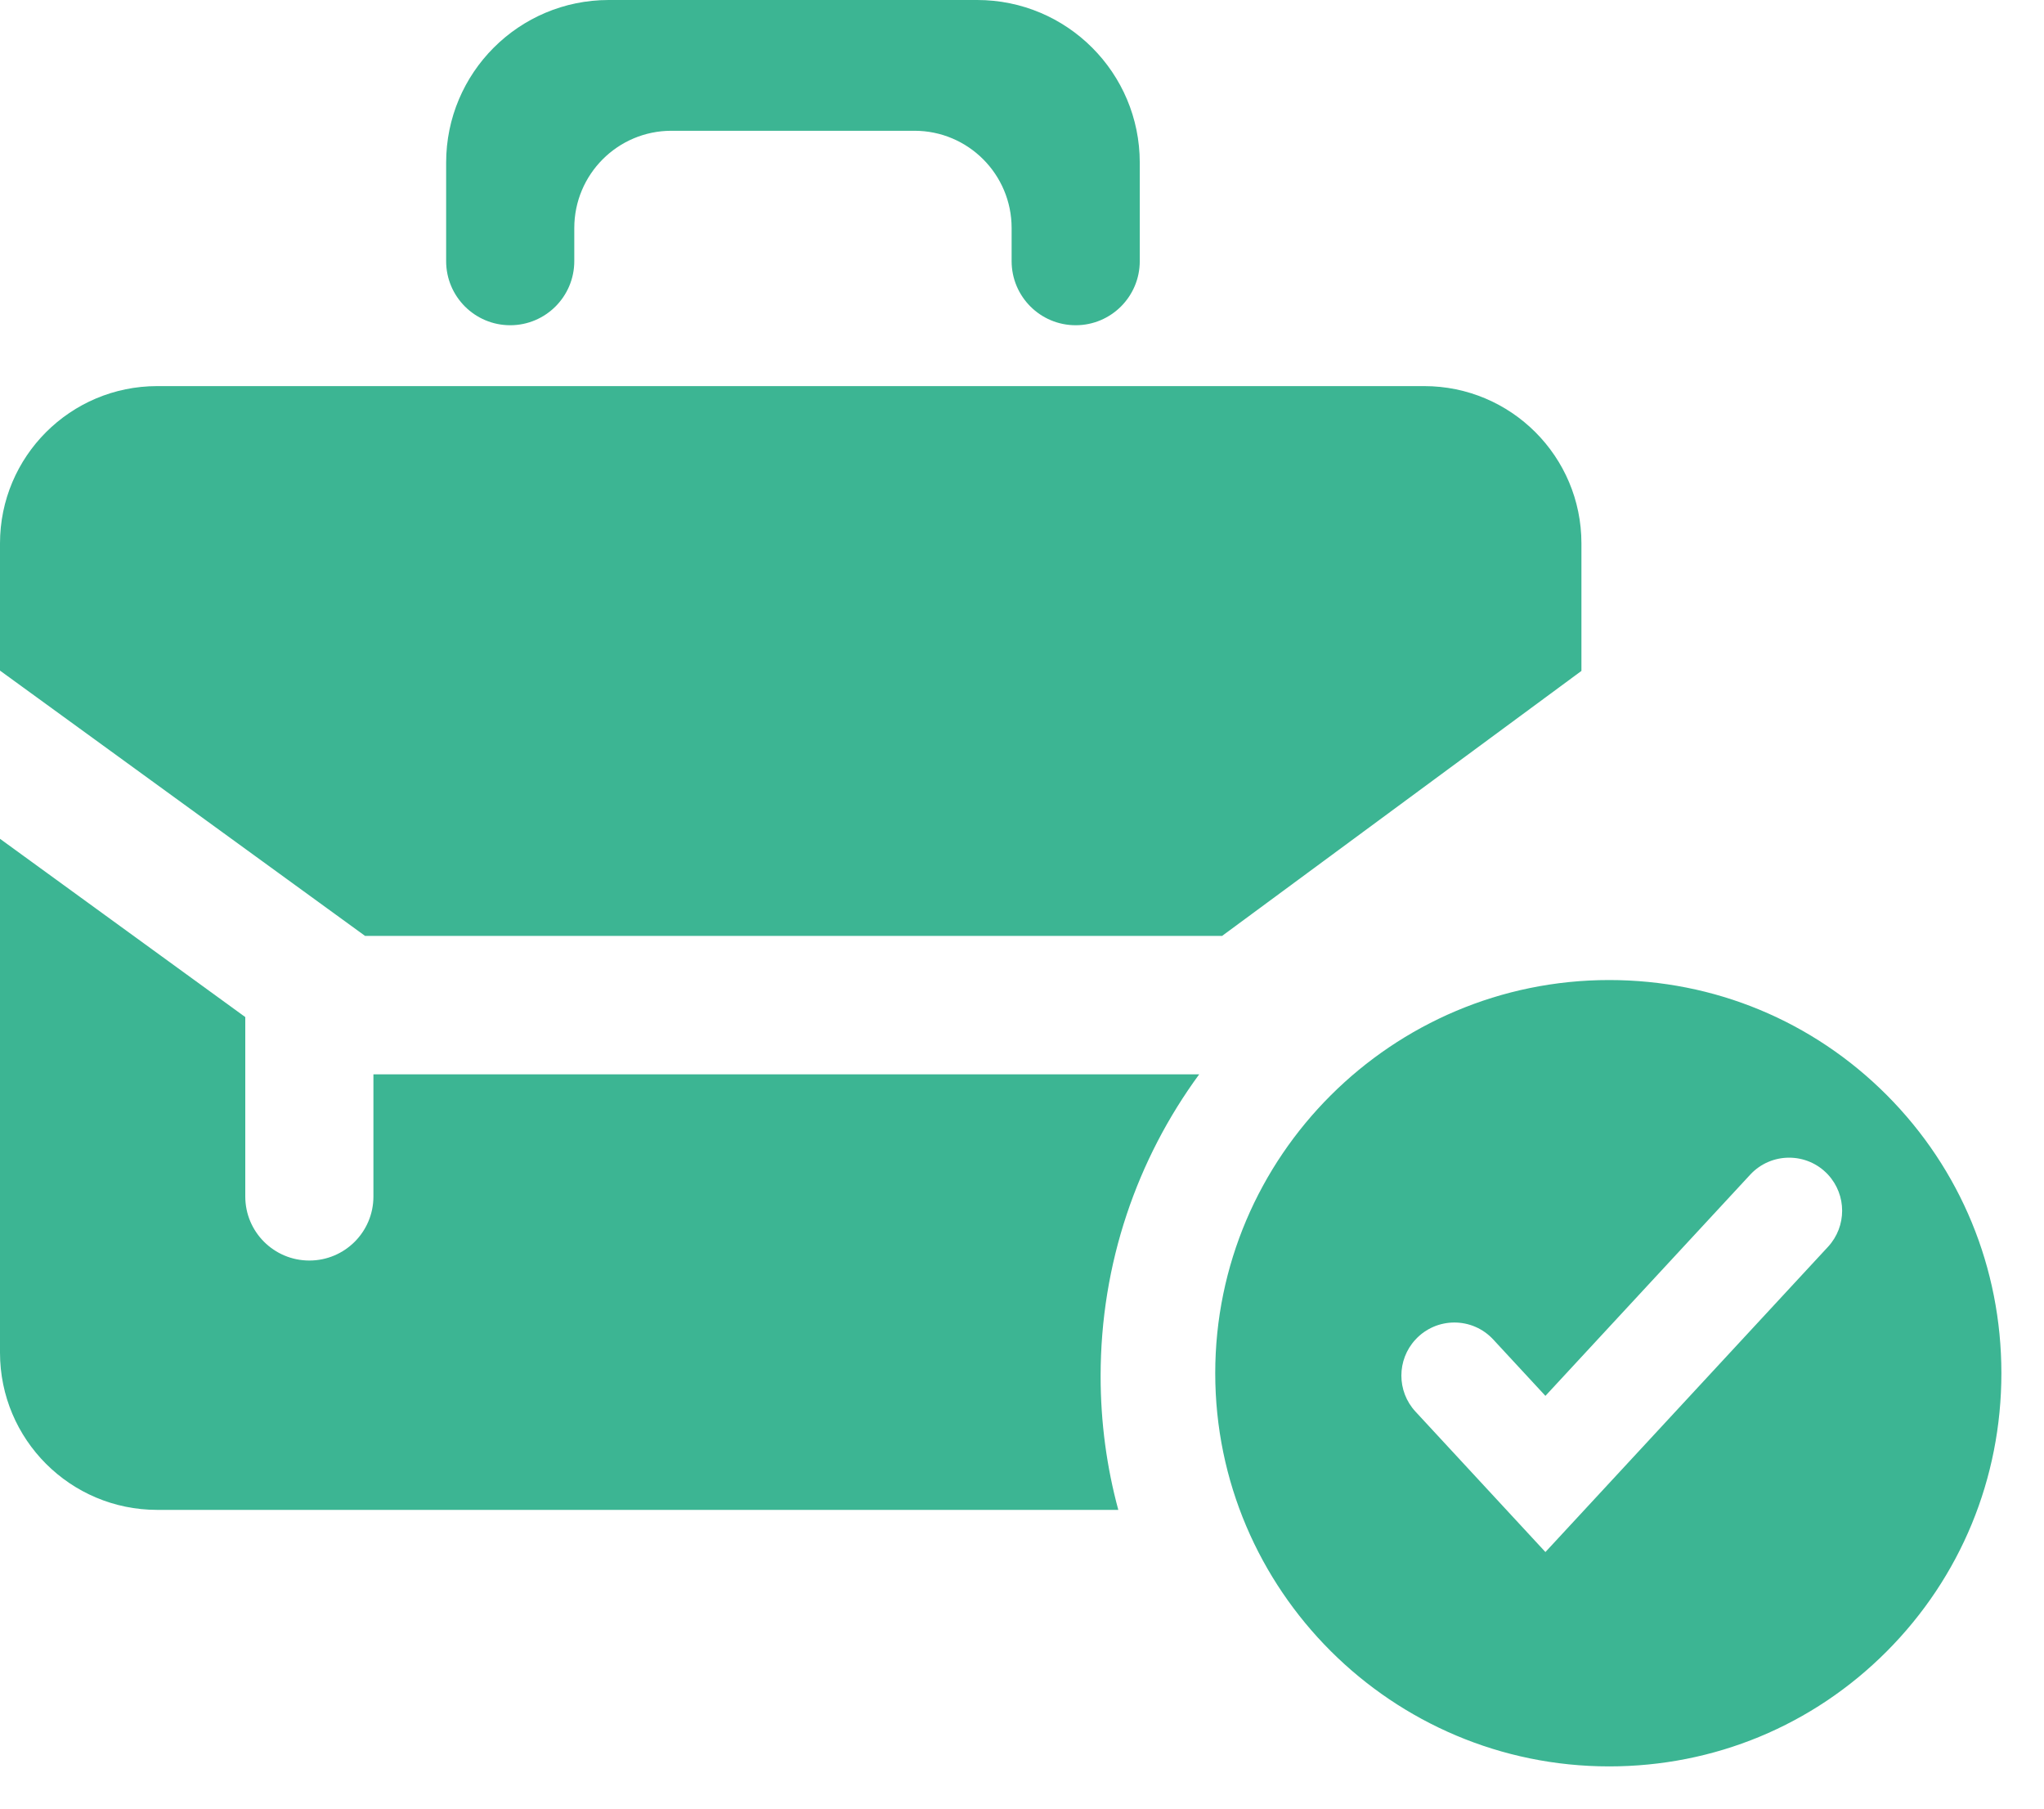 <svg width="26" height="23" viewBox="0 0 26 23" fill="none" xmlns="http://www.w3.org/2000/svg">
<path d="M8.541 1.663C7.858 1.663 7.305 2.217 7.305 2.9V3.321C7.305 3.771 6.94 4.136 6.49 4.136C6.04 4.136 5.675 3.771 5.675 3.321V2.068C5.675 0.926 6.601 0 7.743 0H12.43C13.572 0 14.498 0.926 14.498 2.068V3.321C14.498 3.771 14.133 4.136 13.683 4.136C13.233 4.136 12.868 3.771 12.868 3.321V2.9C12.868 2.217 12.315 1.663 11.632 1.663H8.541Z" fill="#3CB593"/>
<path fill-rule="evenodd" clip-rule="evenodd" d="M20.469 22.463C21.805 22.463 23.059 21.944 24 21C24.94 20.057 25.458 18.801 25.458 17.463C25.458 16.125 24.94 14.869 24 13.926C23.059 12.983 21.805 12.463 20.469 12.463C17.706 12.463 15.458 14.706 15.458 17.463C15.458 20.22 17.706 22.463 20.469 22.463ZM19.658 17.751L18.995 17.035C18.728 16.746 18.272 16.746 18.005 17.035C17.766 17.293 17.766 17.693 18.005 17.951L19.658 19.737L23.253 15.855C23.492 15.596 23.492 15.197 23.253 14.938C22.986 14.65 22.53 14.65 22.263 14.938L19.658 17.751Z" fill="#3CB593"/>
<path d="M20.116 6.91C20.116 5.806 19.221 4.91 18.116 4.91H2C0.895 4.91 0 5.806 0 6.91V8.528L4.644 11.902H15.545L20.116 8.532V6.91Z" fill="#3CB593"/>
<path d="M2 19.201H14.225C14.078 18.659 14 18.089 14 17.5C14 16.064 14.465 14.738 15.254 13.662H4.75V15.216C4.75 15.666 4.385 16.03 3.935 16.03C3.485 16.03 3.12 15.666 3.12 15.216V12.934L0 10.667V17.201C0 18.306 0.895 19.201 2 19.201Z" fill="#3CB593"/>
</svg>
